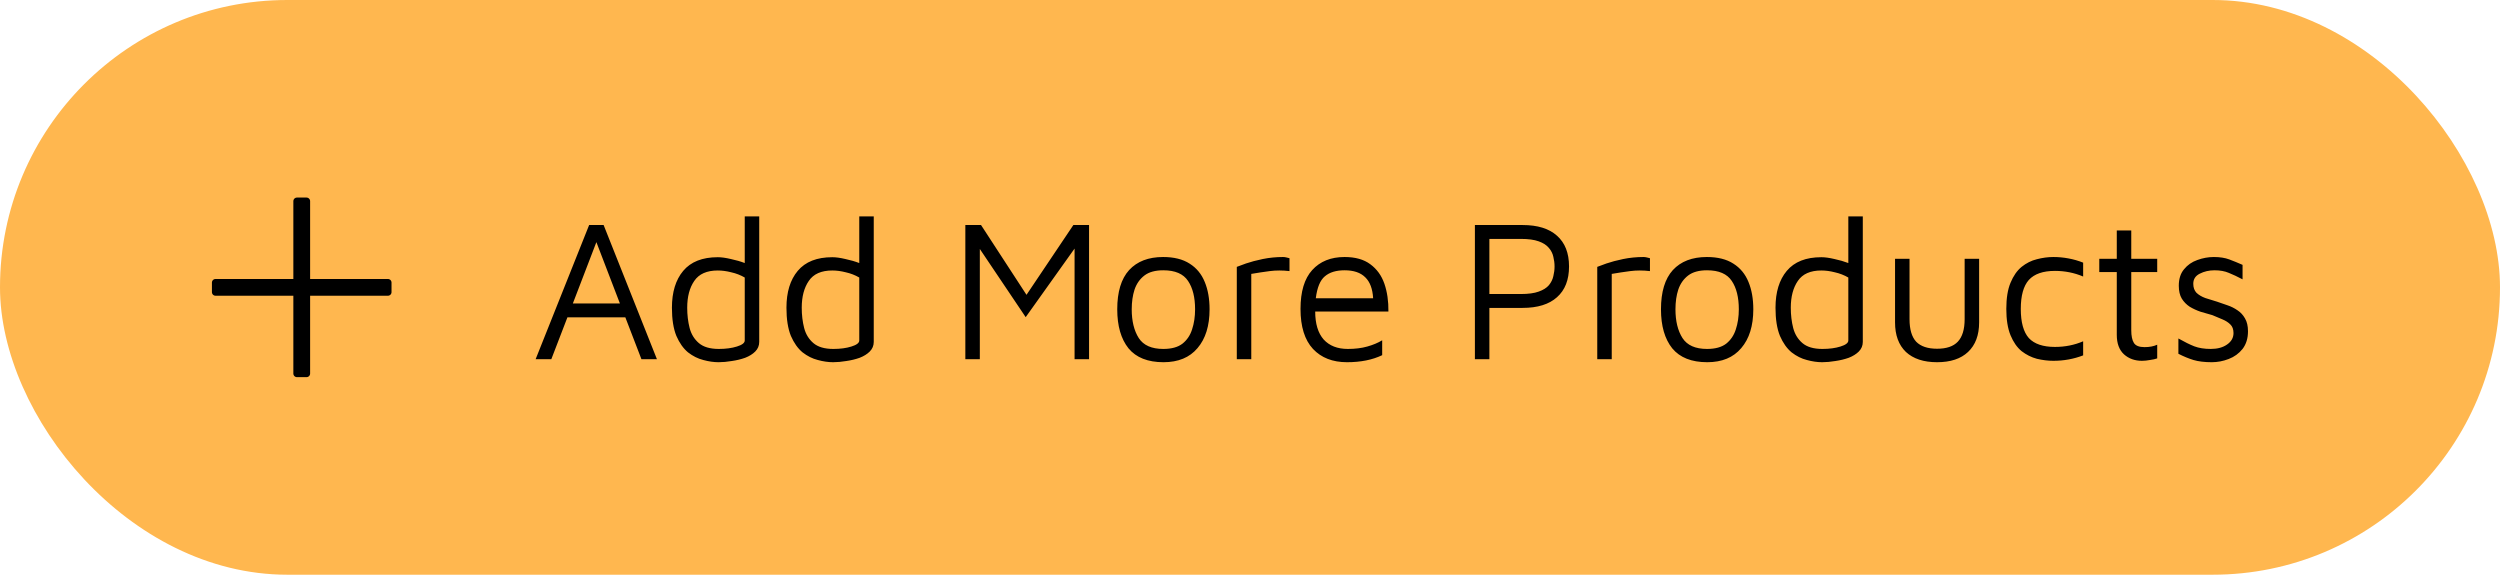 <svg width="174" height="40" viewBox="0 0 174 40" fill="none" xmlns="http://www.w3.org/2000/svg">
<rect width="174" height="40" rx="20" fill="#FFB74F"/>
<path d="M37.28 25L41.004 15.662H42.012L45.722 25H44.644L43.524 22.088H39.492L38.372 25H37.28ZM39.87 21.122H43.146L41.508 16.852L39.87 21.122ZM50.014 25.21C49.678 25.21 49.323 25.159 48.95 25.056C48.577 24.963 48.222 24.785 47.886 24.524C47.559 24.253 47.289 23.871 47.074 23.376C46.869 22.872 46.766 22.219 46.766 21.416C46.766 20.333 47.027 19.479 47.55 18.854C48.082 18.219 48.885 17.902 49.958 17.902C50.21 17.902 50.513 17.944 50.868 18.028C51.223 18.103 51.545 18.196 51.834 18.308V15.06H52.842V23.796C52.842 24.057 52.749 24.281 52.562 24.468C52.385 24.645 52.151 24.79 51.862 24.902C51.573 25.005 51.265 25.079 50.938 25.126C50.611 25.182 50.303 25.21 50.014 25.21ZM50.028 24.286C50.513 24.286 50.933 24.23 51.288 24.118C51.652 24.006 51.834 23.866 51.834 23.698V19.316C51.545 19.148 51.232 19.027 50.896 18.952C50.569 18.868 50.257 18.826 49.958 18.826C49.193 18.826 48.647 19.069 48.32 19.554C47.993 20.03 47.83 20.651 47.83 21.416C47.83 21.92 47.886 22.391 47.998 22.83C48.11 23.259 48.325 23.609 48.642 23.88C48.959 24.151 49.421 24.286 50.028 24.286ZM57.985 25.21C57.649 25.21 57.294 25.159 56.921 25.056C56.547 24.963 56.193 24.785 55.857 24.524C55.53 24.253 55.26 23.871 55.045 23.376C54.84 22.872 54.737 22.219 54.737 21.416C54.737 20.333 54.998 19.479 55.521 18.854C56.053 18.219 56.855 17.902 57.929 17.902C58.181 17.902 58.484 17.944 58.839 18.028C59.194 18.103 59.516 18.196 59.805 18.308V15.06H60.813V23.796C60.813 24.057 60.719 24.281 60.533 24.468C60.355 24.645 60.122 24.79 59.833 24.902C59.544 25.005 59.236 25.079 58.909 25.126C58.582 25.182 58.274 25.21 57.985 25.21ZM57.999 24.286C58.484 24.286 58.904 24.23 59.259 24.118C59.623 24.006 59.805 23.866 59.805 23.698V19.316C59.516 19.148 59.203 19.027 58.867 18.952C58.54 18.868 58.227 18.826 57.929 18.826C57.163 18.826 56.617 19.069 56.291 19.554C55.964 20.03 55.801 20.651 55.801 21.416C55.801 21.92 55.857 22.391 55.969 22.83C56.081 23.259 56.295 23.609 56.613 23.88C56.93 24.151 57.392 24.286 57.999 24.286ZM67.188 25V15.662H68.28L71.444 20.52L74.706 15.662H75.798V25H74.79V17.3L71.388 22.074L68.196 17.328V25H67.188ZM80.98 25.21C79.888 25.21 79.076 24.888 78.544 24.244C78.022 23.591 77.76 22.685 77.76 21.528C77.76 20.315 78.036 19.405 78.586 18.798C79.146 18.191 79.935 17.888 80.952 17.888C81.708 17.888 82.324 18.042 82.8 18.35C83.276 18.649 83.626 19.073 83.85 19.624C84.074 20.165 84.186 20.8 84.186 21.528C84.186 22.676 83.906 23.577 83.346 24.23C82.796 24.883 82.007 25.21 80.98 25.21ZM80.966 24.286C81.536 24.286 81.979 24.165 82.296 23.922C82.614 23.67 82.838 23.339 82.968 22.928C83.108 22.508 83.178 22.041 83.178 21.528C83.178 20.697 83.015 20.039 82.688 19.554C82.362 19.059 81.788 18.812 80.966 18.812C80.406 18.812 79.968 18.933 79.65 19.176C79.333 19.419 79.104 19.745 78.964 20.156C78.834 20.557 78.768 21.015 78.768 21.528C78.768 22.349 78.932 23.017 79.258 23.53C79.585 24.034 80.154 24.286 80.966 24.286ZM86.081 25V18.574C86.193 18.527 86.408 18.448 86.725 18.336C87.052 18.224 87.439 18.121 87.887 18.028C88.344 17.935 88.816 17.888 89.301 17.888C89.376 17.888 89.45 17.897 89.525 17.916C89.6 17.935 89.674 17.953 89.749 17.972V18.868C89.264 18.812 88.806 18.812 88.377 18.868C87.948 18.924 87.518 18.989 87.089 19.064V25H86.081ZM93.75 25.21C92.751 25.21 91.963 24.902 91.384 24.286C90.805 23.661 90.516 22.732 90.516 21.5C90.516 20.296 90.787 19.395 91.328 18.798C91.879 18.191 92.63 17.888 93.582 17.888C94.329 17.888 94.926 18.056 95.374 18.392C95.831 18.728 96.158 19.181 96.354 19.75C96.55 20.319 96.643 20.963 96.634 21.682H91.538C91.538 22.531 91.734 23.18 92.126 23.628C92.527 24.067 93.087 24.286 93.806 24.286C94.319 24.286 94.772 24.23 95.164 24.118C95.565 24.006 95.911 23.861 96.2 23.684V24.72C95.519 25.047 94.702 25.21 93.75 25.21ZM93.582 18.812C92.994 18.812 92.537 18.952 92.21 19.232C91.883 19.503 91.673 20.011 91.58 20.758H95.57C95.533 20.105 95.351 19.619 95.024 19.302C94.697 18.975 94.217 18.812 93.582 18.812ZM103.661 21.43V25H102.653V15.662H105.971C107.016 15.662 107.814 15.909 108.365 16.404C108.925 16.899 109.205 17.613 109.205 18.546C109.205 19.479 108.925 20.193 108.365 20.688C107.814 21.183 107.016 21.43 105.971 21.43H103.661ZM103.661 20.464H105.845C106.368 20.464 106.783 20.408 107.091 20.296C107.408 20.184 107.646 20.035 107.805 19.848C107.964 19.652 108.066 19.442 108.113 19.218C108.169 18.994 108.197 18.77 108.197 18.546C108.197 18.322 108.169 18.098 108.113 17.874C108.066 17.65 107.964 17.445 107.805 17.258C107.646 17.062 107.408 16.908 107.091 16.796C106.783 16.684 106.368 16.628 105.845 16.628H103.661V20.464ZM111.169 25V18.574C111.281 18.527 111.495 18.448 111.813 18.336C112.139 18.224 112.527 18.121 112.975 18.028C113.432 17.935 113.903 17.888 114.389 17.888C114.463 17.888 114.538 17.897 114.613 17.916C114.687 17.935 114.762 17.953 114.837 17.972V18.868C114.351 18.812 113.894 18.812 113.465 18.868C113.035 18.924 112.606 18.989 112.177 19.064V25H111.169ZM118.824 25.21C117.732 25.21 116.92 24.888 116.388 24.244C115.865 23.591 115.604 22.685 115.604 21.528C115.604 20.315 115.879 19.405 116.43 18.798C116.99 18.191 117.779 17.888 118.796 17.888C119.552 17.888 120.168 18.042 120.644 18.35C121.12 18.649 121.47 19.073 121.694 19.624C121.918 20.165 122.03 20.8 122.03 21.528C122.03 22.676 121.75 23.577 121.19 24.23C120.639 24.883 119.851 25.21 118.824 25.21ZM118.81 24.286C119.379 24.286 119.823 24.165 120.14 23.922C120.457 23.67 120.681 23.339 120.812 22.928C120.952 22.508 121.022 22.041 121.022 21.528C121.022 20.697 120.859 20.039 120.532 19.554C120.205 19.059 119.631 18.812 118.81 18.812C118.25 18.812 117.811 18.933 117.494 19.176C117.177 19.419 116.948 19.745 116.808 20.156C116.677 20.557 116.612 21.015 116.612 21.528C116.612 22.349 116.775 23.017 117.102 23.53C117.429 24.034 117.998 24.286 118.81 24.286ZM126.823 25.21C126.487 25.21 126.132 25.159 125.759 25.056C125.385 24.963 125.031 24.785 124.695 24.524C124.368 24.253 124.097 23.871 123.883 23.376C123.677 22.872 123.575 22.219 123.575 21.416C123.575 20.333 123.836 19.479 124.359 18.854C124.891 18.219 125.693 17.902 126.767 17.902C127.019 17.902 127.322 17.944 127.677 18.028C128.031 18.103 128.353 18.196 128.643 18.308V15.06H129.651V23.796C129.651 24.057 129.557 24.281 129.371 24.468C129.193 24.645 128.96 24.79 128.671 24.902C128.381 25.005 128.073 25.079 127.747 25.126C127.42 25.182 127.112 25.21 126.823 25.21ZM126.837 24.286C127.322 24.286 127.742 24.23 128.097 24.118C128.461 24.006 128.643 23.866 128.643 23.698V19.316C128.353 19.148 128.041 19.027 127.705 18.952C127.378 18.868 127.065 18.826 126.767 18.826C126.001 18.826 125.455 19.069 125.129 19.554C124.802 20.03 124.639 20.651 124.639 21.416C124.639 21.92 124.695 22.391 124.807 22.83C124.919 23.259 125.133 23.609 125.451 23.88C125.768 24.151 126.23 24.286 126.837 24.286ZM134.821 25.21C133.888 25.21 133.165 24.972 132.651 24.496C132.147 24.011 131.895 23.325 131.895 22.438V18.014H132.903V22.214C132.903 22.923 133.057 23.446 133.365 23.782C133.683 24.109 134.168 24.272 134.821 24.272C135.475 24.272 135.955 24.109 136.263 23.782C136.581 23.446 136.739 22.923 136.739 22.214V18.014H137.747V22.438C137.747 23.325 137.491 24.011 136.977 24.496C136.473 24.972 135.755 25.21 134.821 25.21ZM142.915 25.112C142.542 25.112 142.159 25.065 141.767 24.972C141.384 24.869 141.03 24.692 140.703 24.44C140.386 24.179 140.129 23.81 139.933 23.334C139.737 22.858 139.639 22.247 139.639 21.5C139.639 20.753 139.737 20.147 139.933 19.68C140.129 19.204 140.386 18.835 140.703 18.574C141.03 18.313 141.384 18.135 141.767 18.042C142.159 17.939 142.542 17.888 142.915 17.888C143.27 17.888 143.62 17.921 143.965 17.986C144.32 18.051 144.66 18.149 144.987 18.28V19.246C144.679 19.115 144.362 19.017 144.035 18.952C143.708 18.887 143.372 18.854 143.027 18.854C142.196 18.854 141.59 19.064 141.207 19.484C140.834 19.904 140.647 20.576 140.647 21.5C140.647 22.433 140.834 23.11 141.207 23.53C141.59 23.941 142.196 24.146 143.027 24.146C143.727 24.146 144.38 24.015 144.987 23.754V24.734C144.334 24.986 143.643 25.112 142.915 25.112ZM149.078 25.112C148.583 25.112 148.168 24.963 147.832 24.664C147.496 24.356 147.328 23.903 147.328 23.306V18.938H146.11V18.014H147.328V16.04H148.336V18.014H150.142V18.938H148.336V22.984C148.336 23.376 148.396 23.67 148.518 23.866C148.639 24.062 148.886 24.16 149.26 24.16C149.605 24.16 149.899 24.104 150.142 23.992V24.944C150.011 24.991 149.843 25.028 149.638 25.056C149.442 25.093 149.255 25.112 149.078 25.112ZM153.94 25.21C153.436 25.21 153.011 25.159 152.666 25.056C152.33 24.953 151.98 24.809 151.616 24.622V23.558C152.045 23.801 152.414 23.983 152.722 24.104C153.039 24.225 153.422 24.286 153.87 24.286C154.336 24.286 154.714 24.183 155.004 23.978C155.302 23.773 155.452 23.507 155.452 23.18C155.452 22.919 155.377 22.718 155.228 22.578C155.088 22.438 154.906 22.321 154.682 22.228C154.458 22.135 154.224 22.037 153.982 21.934C153.711 21.859 153.436 21.78 153.156 21.696C152.885 21.603 152.633 21.486 152.4 21.346C152.176 21.197 151.994 21.01 151.854 20.786C151.714 20.553 151.644 20.254 151.644 19.89C151.644 19.414 151.765 19.031 152.008 18.742C152.25 18.443 152.558 18.229 152.932 18.098C153.314 17.958 153.697 17.888 154.08 17.888C154.5 17.888 154.859 17.944 155.158 18.056C155.456 18.168 155.764 18.294 156.082 18.434V19.442C155.727 19.255 155.41 19.106 155.13 18.994C154.85 18.873 154.518 18.812 154.136 18.812C153.753 18.812 153.408 18.891 153.1 19.05C152.801 19.199 152.652 19.433 152.652 19.75C152.652 20.011 152.726 20.221 152.876 20.38C153.034 20.529 153.24 20.651 153.492 20.744C153.744 20.828 154.014 20.912 154.304 20.996C154.537 21.071 154.78 21.155 155.032 21.248C155.284 21.332 155.517 21.449 155.732 21.598C155.946 21.738 156.119 21.925 156.25 22.158C156.39 22.391 156.46 22.69 156.46 23.054C156.46 23.549 156.334 23.959 156.082 24.286C155.83 24.603 155.508 24.837 155.116 24.986C154.733 25.135 154.341 25.21 153.94 25.21Z" fill="black"/>
<path d="M27 19.667H15V20.333H27V19.667Z" fill="black" stroke="black" stroke-width="0.5" stroke-linecap="round" stroke-linejoin="round"/>
<path d="M21.334 14H20.667V26H21.334V14Z" fill="black" stroke="black" stroke-width="0.5" stroke-linecap="round" stroke-linejoin="round"/>
</svg>
